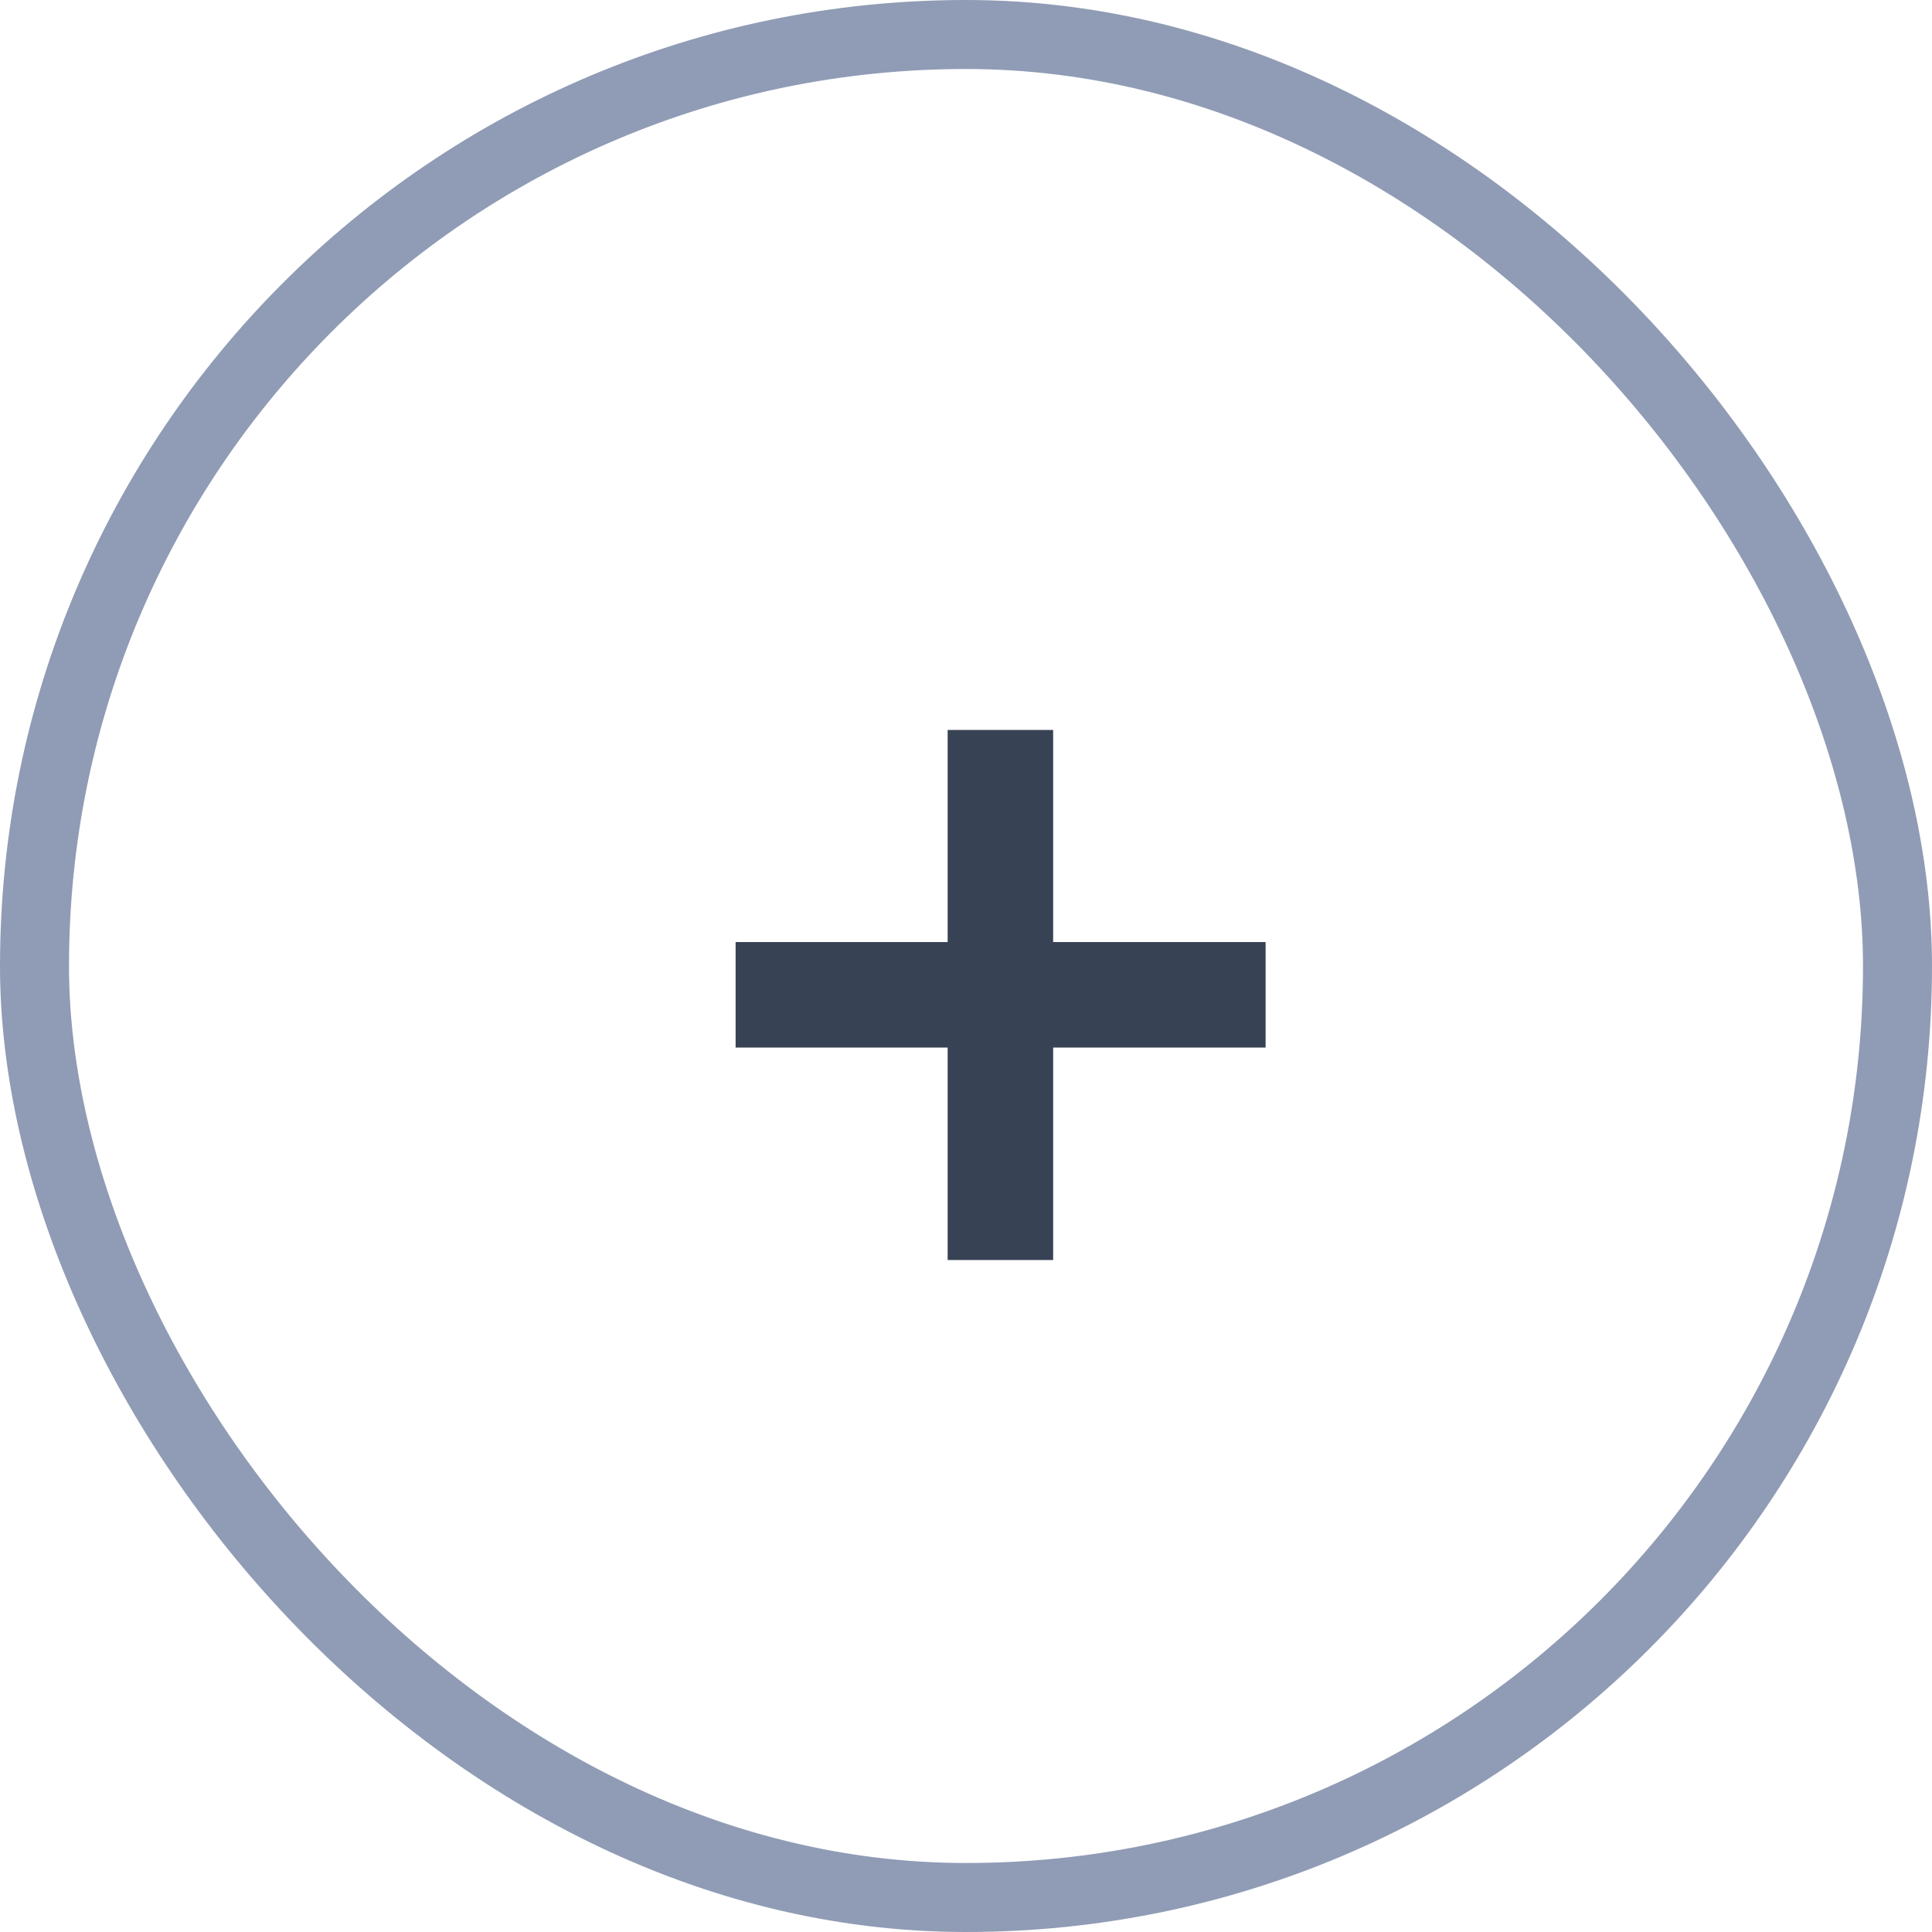 <svg width="28" height="28" viewBox="0 0 28 28" fill="none" xmlns="http://www.w3.org/2000/svg">
<rect x="0.5" y="0.5" width="27" height="27" rx="13.5" stroke="#909CB5"/>
<path d="M13.734 18.261V10.579H15.263V18.261H13.734ZM10.661 15.182V13.653H18.342V15.182H10.661Z" fill="#384255"/>
</svg>

